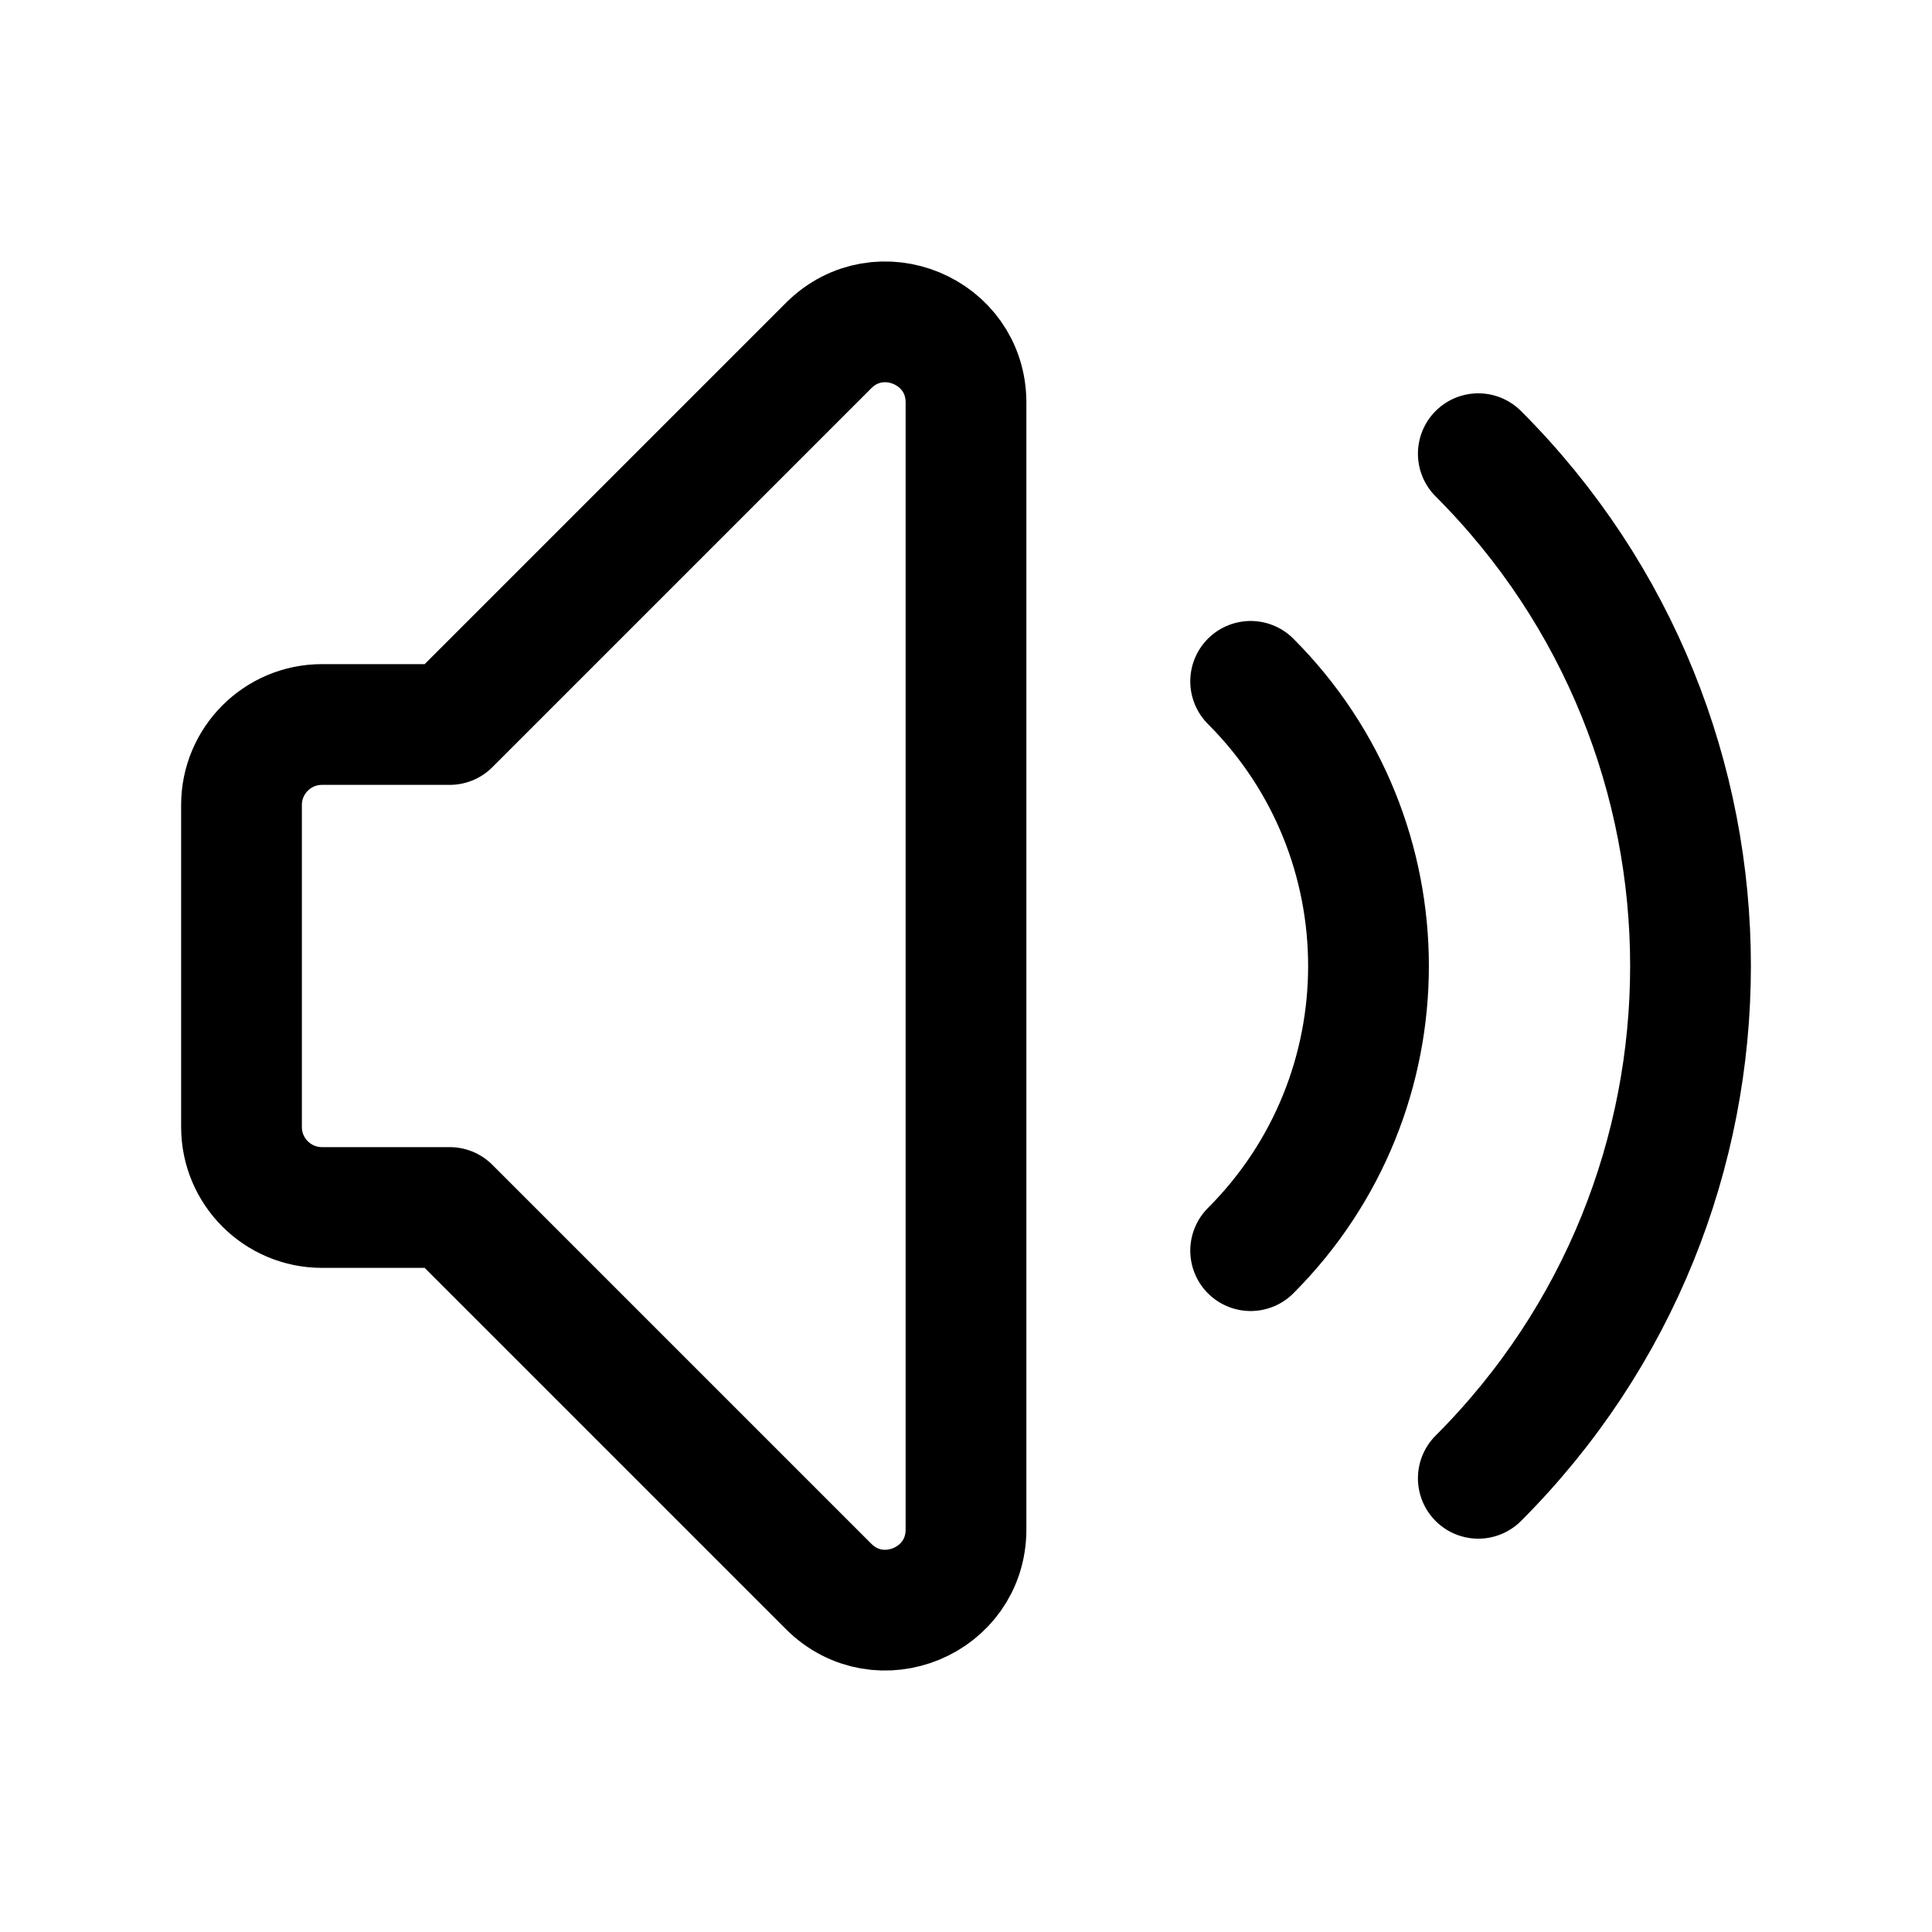 <svg viewBox="0 0 24 24" fill="none" xmlns="http://www.w3.org/2000/svg" aria-hidden="true">
    <path
        d="M15.536 8.464C17.488 10.417 17.488 13.583 15.536 15.536M18.364 5.636C21.879 9.151 21.879 14.849 18.364 18.364M5.586 15H4C3.448 15 3 14.552 3 14V10C3 9.448 3.448 9 4 9H5.586L10.293 4.293C10.923 3.663 12 4.109 12 5V19C12 19.891 10.923 20.337 10.293 19.707L5.586 15Z"
        stroke="currentColor" stroke-width="1.5" stroke-linecap="round" stroke-linejoin="round"></path>
</svg>